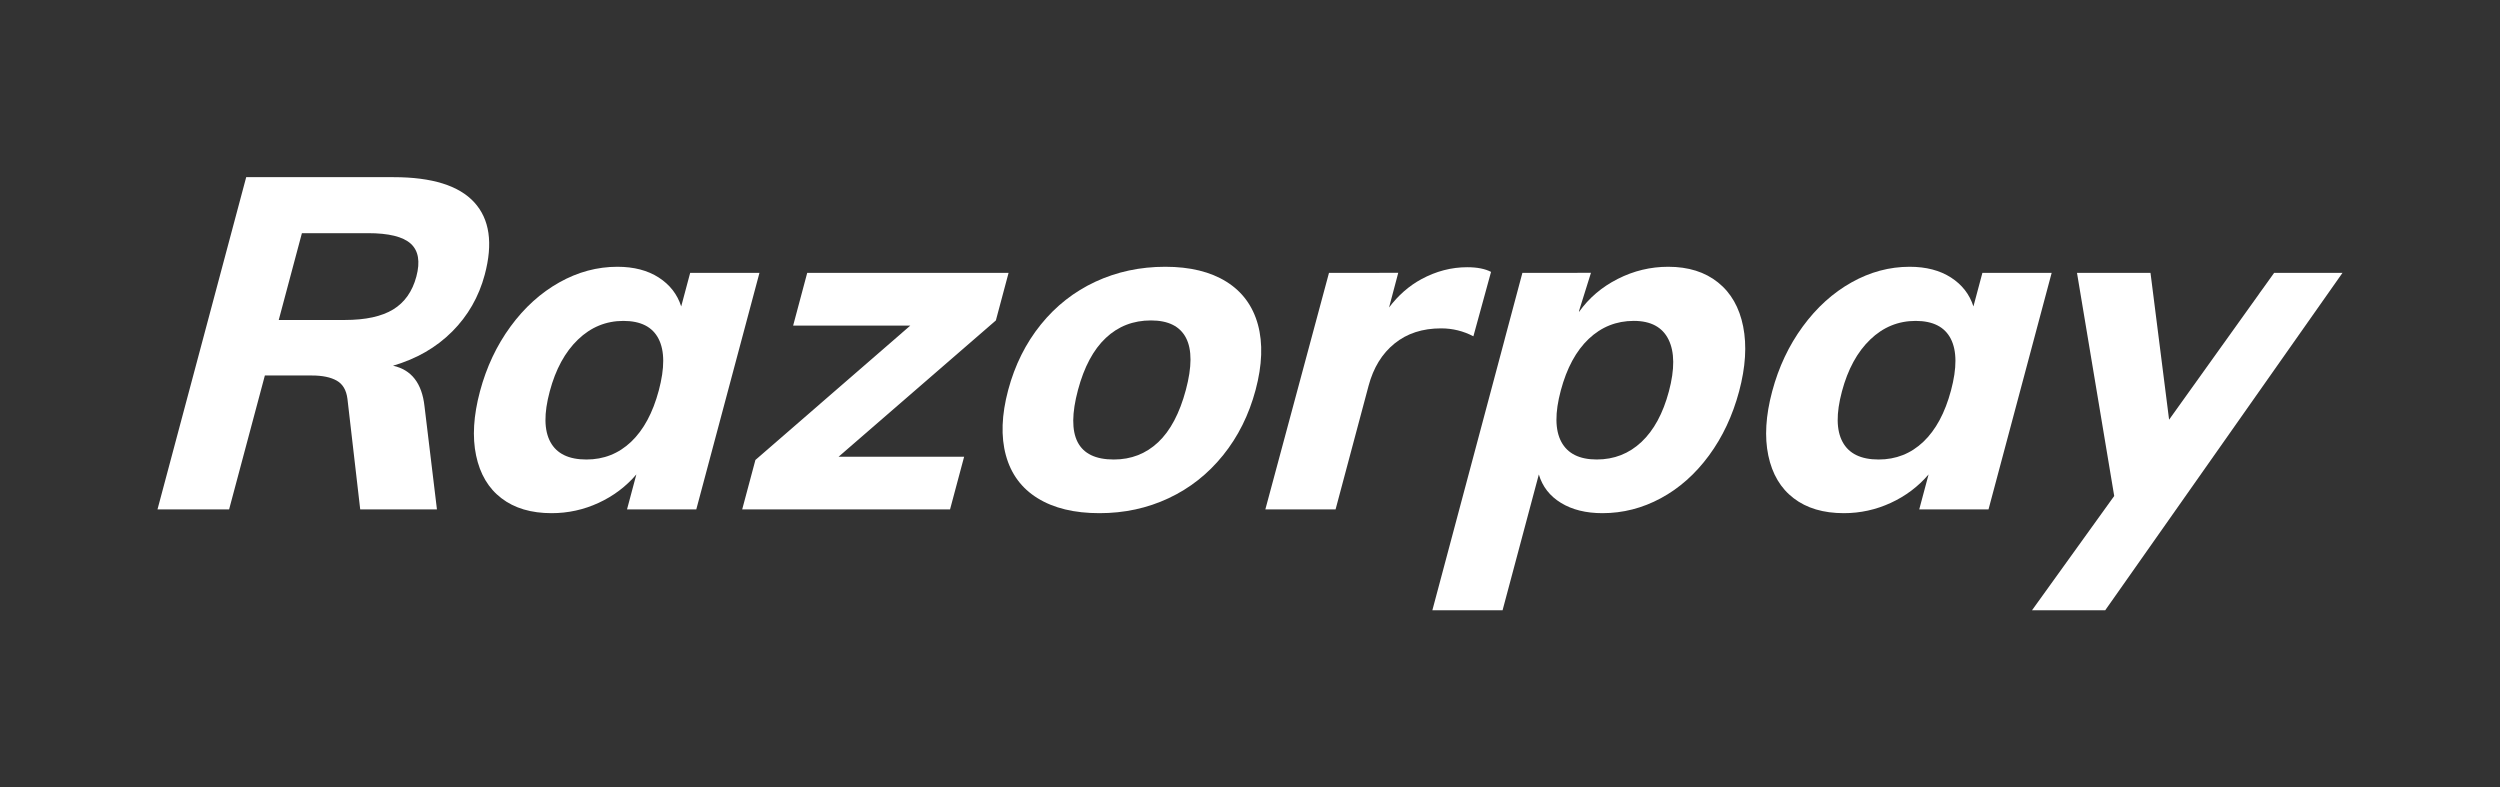 <svg width="127" height="40" viewBox="0 0 127 40" fill="none" xmlns="http://www.w3.org/2000/svg">
<rect x="0" y="0" width="127" height="40" fill="#333333" stroke="none"/>
<path fill-rule="evenodd" clip-rule="evenodd" d="M21.151 14.049C20.948 14.808 20.555 15.365 19.972 15.721C19.389 16.076 18.57 16.255 17.514 16.255H14.16L15.337 11.845H18.692C19.747 11.845 20.471 12.022 20.865 12.378C21.258 12.734 21.353 13.291 21.151 14.049ZM24.625 13.954C25.051 12.359 24.874 11.133 24.094 10.28C23.314 9.427 21.947 9 19.995 9H12.507L8 25.879H11.638L13.455 19.075H15.841C16.376 19.075 16.797 19.162 17.105 19.336C17.414 19.51 17.594 19.819 17.65 20.261L18.299 25.879H22.197L21.565 20.64C21.436 19.471 20.902 18.783 19.965 18.578C21.16 18.23 22.161 17.653 22.967 16.847C23.772 16.041 24.325 15.077 24.625 13.954Z" fill="white"/>
<path fill-rule="evenodd" clip-rule="evenodd" d="M33.467 19.834C33.163 20.972 32.694 21.841 32.062 22.442C31.429 23.043 30.671 23.343 29.79 23.343C28.891 23.343 28.282 23.047 27.96 22.454C27.637 21.861 27.626 21.004 27.927 19.881C28.226 18.759 28.703 17.882 29.361 17.25C30.018 16.618 30.787 16.302 31.669 16.302C32.55 16.302 33.148 16.606 33.457 17.215C33.767 17.823 33.77 18.696 33.467 19.834ZM35.061 13.86L34.605 15.567C34.408 14.95 34.027 14.461 33.463 14.097C32.898 13.734 32.199 13.552 31.364 13.552C30.341 13.552 29.356 13.816 28.412 14.346C27.468 14.876 26.642 15.622 25.936 16.586C25.23 17.55 24.712 18.649 24.383 19.881C24.053 21.114 23.988 22.201 24.186 23.141C24.384 24.082 24.812 24.805 25.473 25.31C26.133 25.817 26.983 26.069 28.022 26.069C28.857 26.069 29.652 25.895 30.406 25.547C31.16 25.2 31.8 24.718 32.327 24.101L31.852 25.879H35.371L38.581 13.86H35.061Z" fill="white"/>
<path fill-rule="evenodd" clip-rule="evenodd" d="M51.236 13.86H41.007L40.292 16.539H46.245L38.375 23.366L37.703 25.879H48.262L48.978 23.201H42.601L50.59 16.278L51.236 13.86Z" fill="white"/>
<path fill-rule="evenodd" clip-rule="evenodd" d="M60.241 19.81C59.924 20.995 59.455 21.881 58.835 22.466C58.214 23.05 57.463 23.343 56.582 23.343C54.739 23.343 54.132 22.166 54.761 19.81C55.073 18.641 55.545 17.76 56.175 17.167C56.806 16.574 57.569 16.278 58.467 16.278C59.349 16.278 59.943 16.574 60.25 17.167C60.556 17.76 60.554 18.641 60.241 19.81ZM62.3 14.31C61.49 13.805 60.455 13.552 59.195 13.552C57.919 13.552 56.738 13.805 55.65 14.31C54.562 14.816 53.636 15.543 52.871 16.491C52.106 17.44 51.555 18.546 51.217 19.81C50.879 21.075 50.84 22.181 51.099 23.129C51.358 24.078 51.895 24.805 52.713 25.31C53.531 25.817 54.578 26.069 55.853 26.069C57.114 26.069 58.283 25.817 59.364 25.31C60.442 24.805 61.365 24.078 62.13 23.129C62.895 22.181 63.446 21.075 63.784 19.81C64.122 18.546 64.161 17.44 63.903 16.491C63.643 15.543 63.109 14.816 62.3 14.31Z" fill="white"/>
<path fill-rule="evenodd" clip-rule="evenodd" d="M99.111 19.834C98.807 20.972 98.339 21.841 97.707 22.442C97.074 23.043 96.315 23.343 95.434 23.343C94.537 23.343 93.926 23.047 93.605 22.454C93.282 21.861 93.271 21.004 93.571 19.881C93.871 18.759 94.348 17.882 95.006 17.25C95.662 16.618 96.431 16.302 97.314 16.302C98.195 16.302 98.792 16.606 99.102 17.215C99.411 17.823 99.415 18.696 99.111 19.834ZM100.706 13.86L100.25 15.567C100.053 14.95 99.672 14.461 99.108 14.097C98.543 13.734 97.843 13.552 97.009 13.552C95.985 13.552 95.001 13.816 94.057 14.346C93.112 14.876 92.287 15.622 91.581 16.586C90.874 17.55 90.356 18.649 90.027 19.881C89.698 21.114 89.633 22.201 89.83 23.141C90.028 24.082 90.456 24.805 91.118 25.31C91.778 25.817 92.628 26.069 93.667 26.069C94.501 26.069 95.296 25.895 96.05 25.547C96.805 25.2 97.445 24.718 97.972 24.101L97.497 25.879H101.016L104.225 13.86H100.706Z" fill="white"/>
<path fill-rule="evenodd" clip-rule="evenodd" d="M74.848 17.084L75.745 13.812C75.441 13.654 75.037 13.575 74.533 13.575C73.73 13.575 72.956 13.777 72.21 14.18C71.57 14.526 71.025 15.011 70.564 15.62L71.031 13.858L70.012 13.86H67.513L64.279 25.879H67.847L69.524 19.597C69.769 18.681 70.207 17.965 70.841 17.452C71.473 16.938 72.263 16.681 73.208 16.681C73.791 16.681 74.337 16.816 74.848 17.084Z" fill="white"/>
<path fill-rule="evenodd" clip-rule="evenodd" d="M84.78 19.881C84.48 21.004 84.015 21.861 83.385 22.453C82.753 23.046 81.997 23.342 81.116 23.342C80.234 23.342 79.633 23.042 79.313 22.442C78.993 21.841 78.985 20.972 79.289 19.834C79.593 18.696 80.066 17.823 80.708 17.214C81.351 16.606 82.114 16.301 82.996 16.301C83.862 16.301 84.45 16.618 84.762 17.25C85.073 17.882 85.079 18.759 84.78 19.881ZM87.273 14.346C86.611 13.816 85.768 13.552 84.745 13.552C83.847 13.552 82.993 13.757 82.184 14.168C81.372 14.579 80.715 15.14 80.21 15.851L80.222 15.772L80.821 13.858H80.131V13.86H77.338L76.451 17.183C76.441 17.222 76.432 17.258 76.422 17.297L72.764 31H76.331L78.173 24.102C78.354 24.717 78.729 25.2 79.298 25.547C79.867 25.895 80.568 26.069 81.403 26.069C82.443 26.069 83.431 25.816 84.37 25.31C85.308 24.805 86.123 24.081 86.815 23.141C87.507 22.201 88.017 21.114 88.347 19.881C88.676 18.648 88.744 17.55 88.553 16.586C88.362 15.622 87.935 14.875 87.273 14.346Z" fill="white"/>
<path fill-rule="evenodd" clip-rule="evenodd" d="M118.998 13.863L119 13.86H116.839C116.77 13.86 116.709 13.862 116.646 13.863H115.525L114.951 14.665C114.905 14.725 114.859 14.786 114.81 14.857L114.747 14.95L110.19 21.32L109.245 13.86H105.511L107.402 25.196L103.227 31H106.946L107.958 29.562C107.988 29.519 108.014 29.484 108.045 29.438L118.994 13.868L119 13.863H118.998Z" fill="white"/>
</svg>
